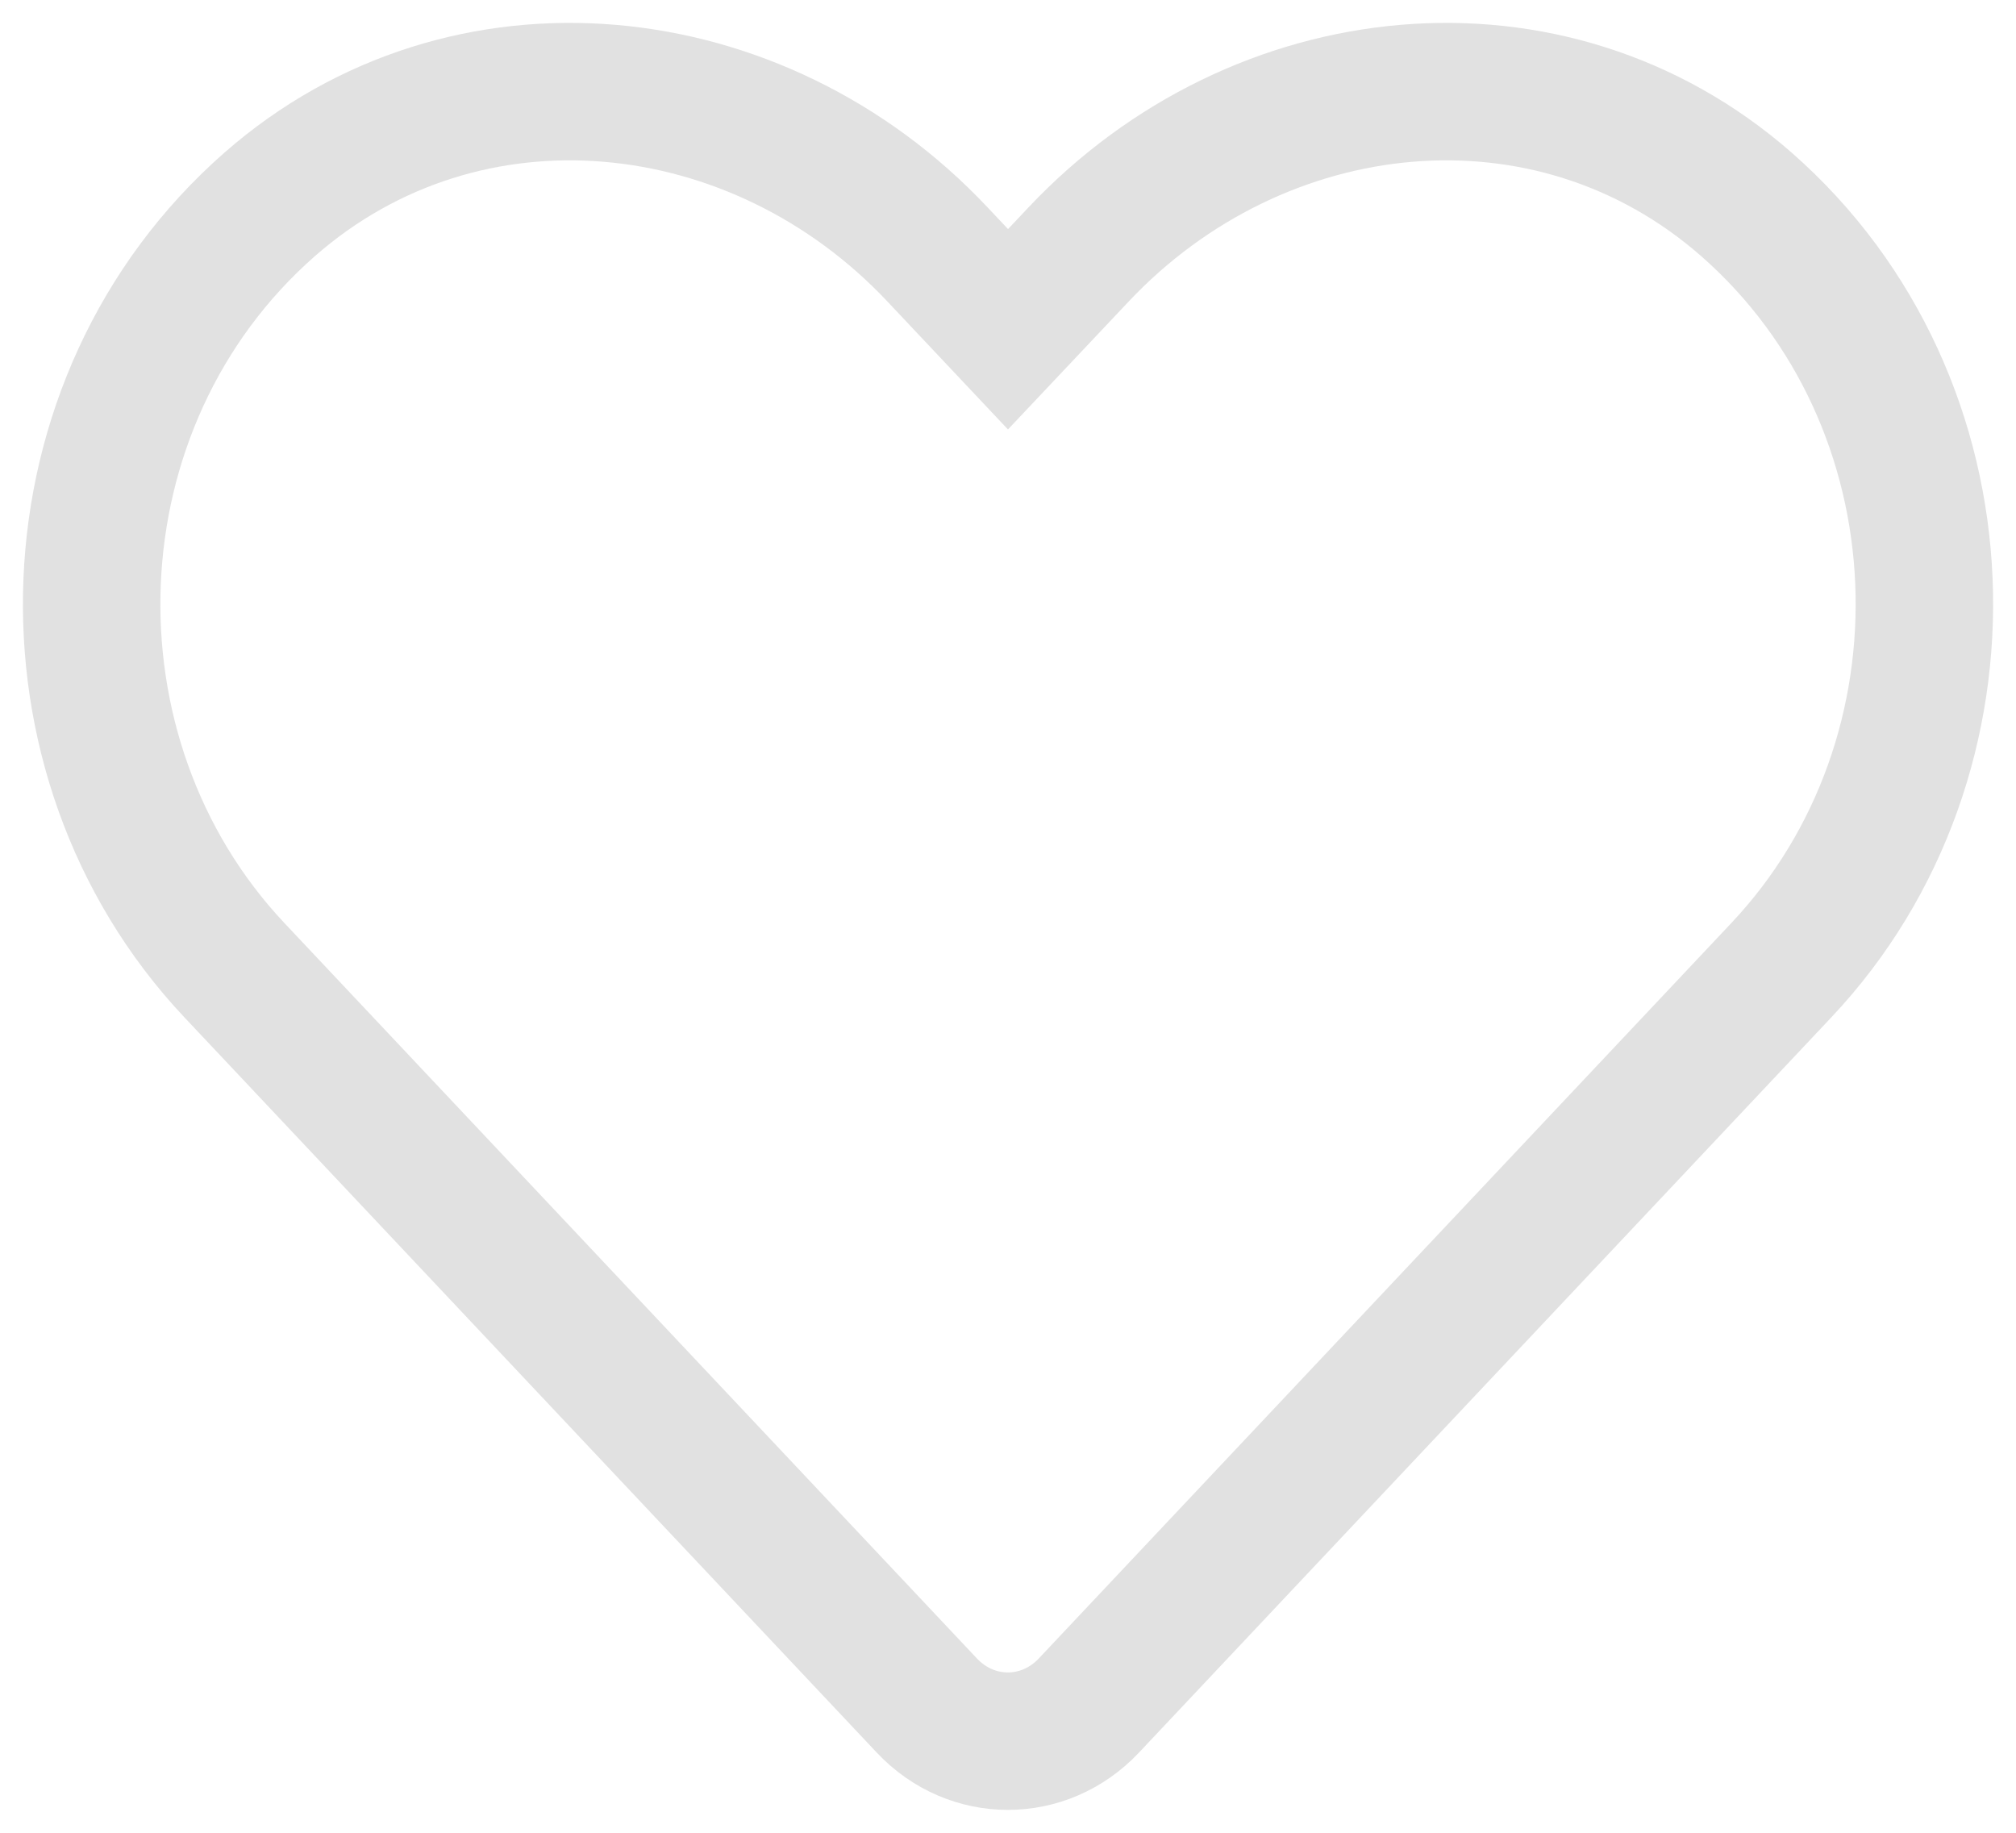 <svg width="22" height="20" viewBox="0 0 22 20" fill="none" xmlns="http://www.w3.org/2000/svg">
<path d="M19.059 2.231C16.918 0.354 13.735 0.692 11.77 2.777L11 3.593L10.231 2.777C8.27 0.692 5.082 0.354 2.942 2.231C0.489 4.384 0.36 8.249 2.555 10.584L10.114 18.611C10.602 19.13 11.395 19.13 11.883 18.611L19.442 10.584C21.641 8.249 21.512 4.384 19.059 2.231Z" stroke="#E1E1E1" stroke-width="1.5"/>
</svg>
